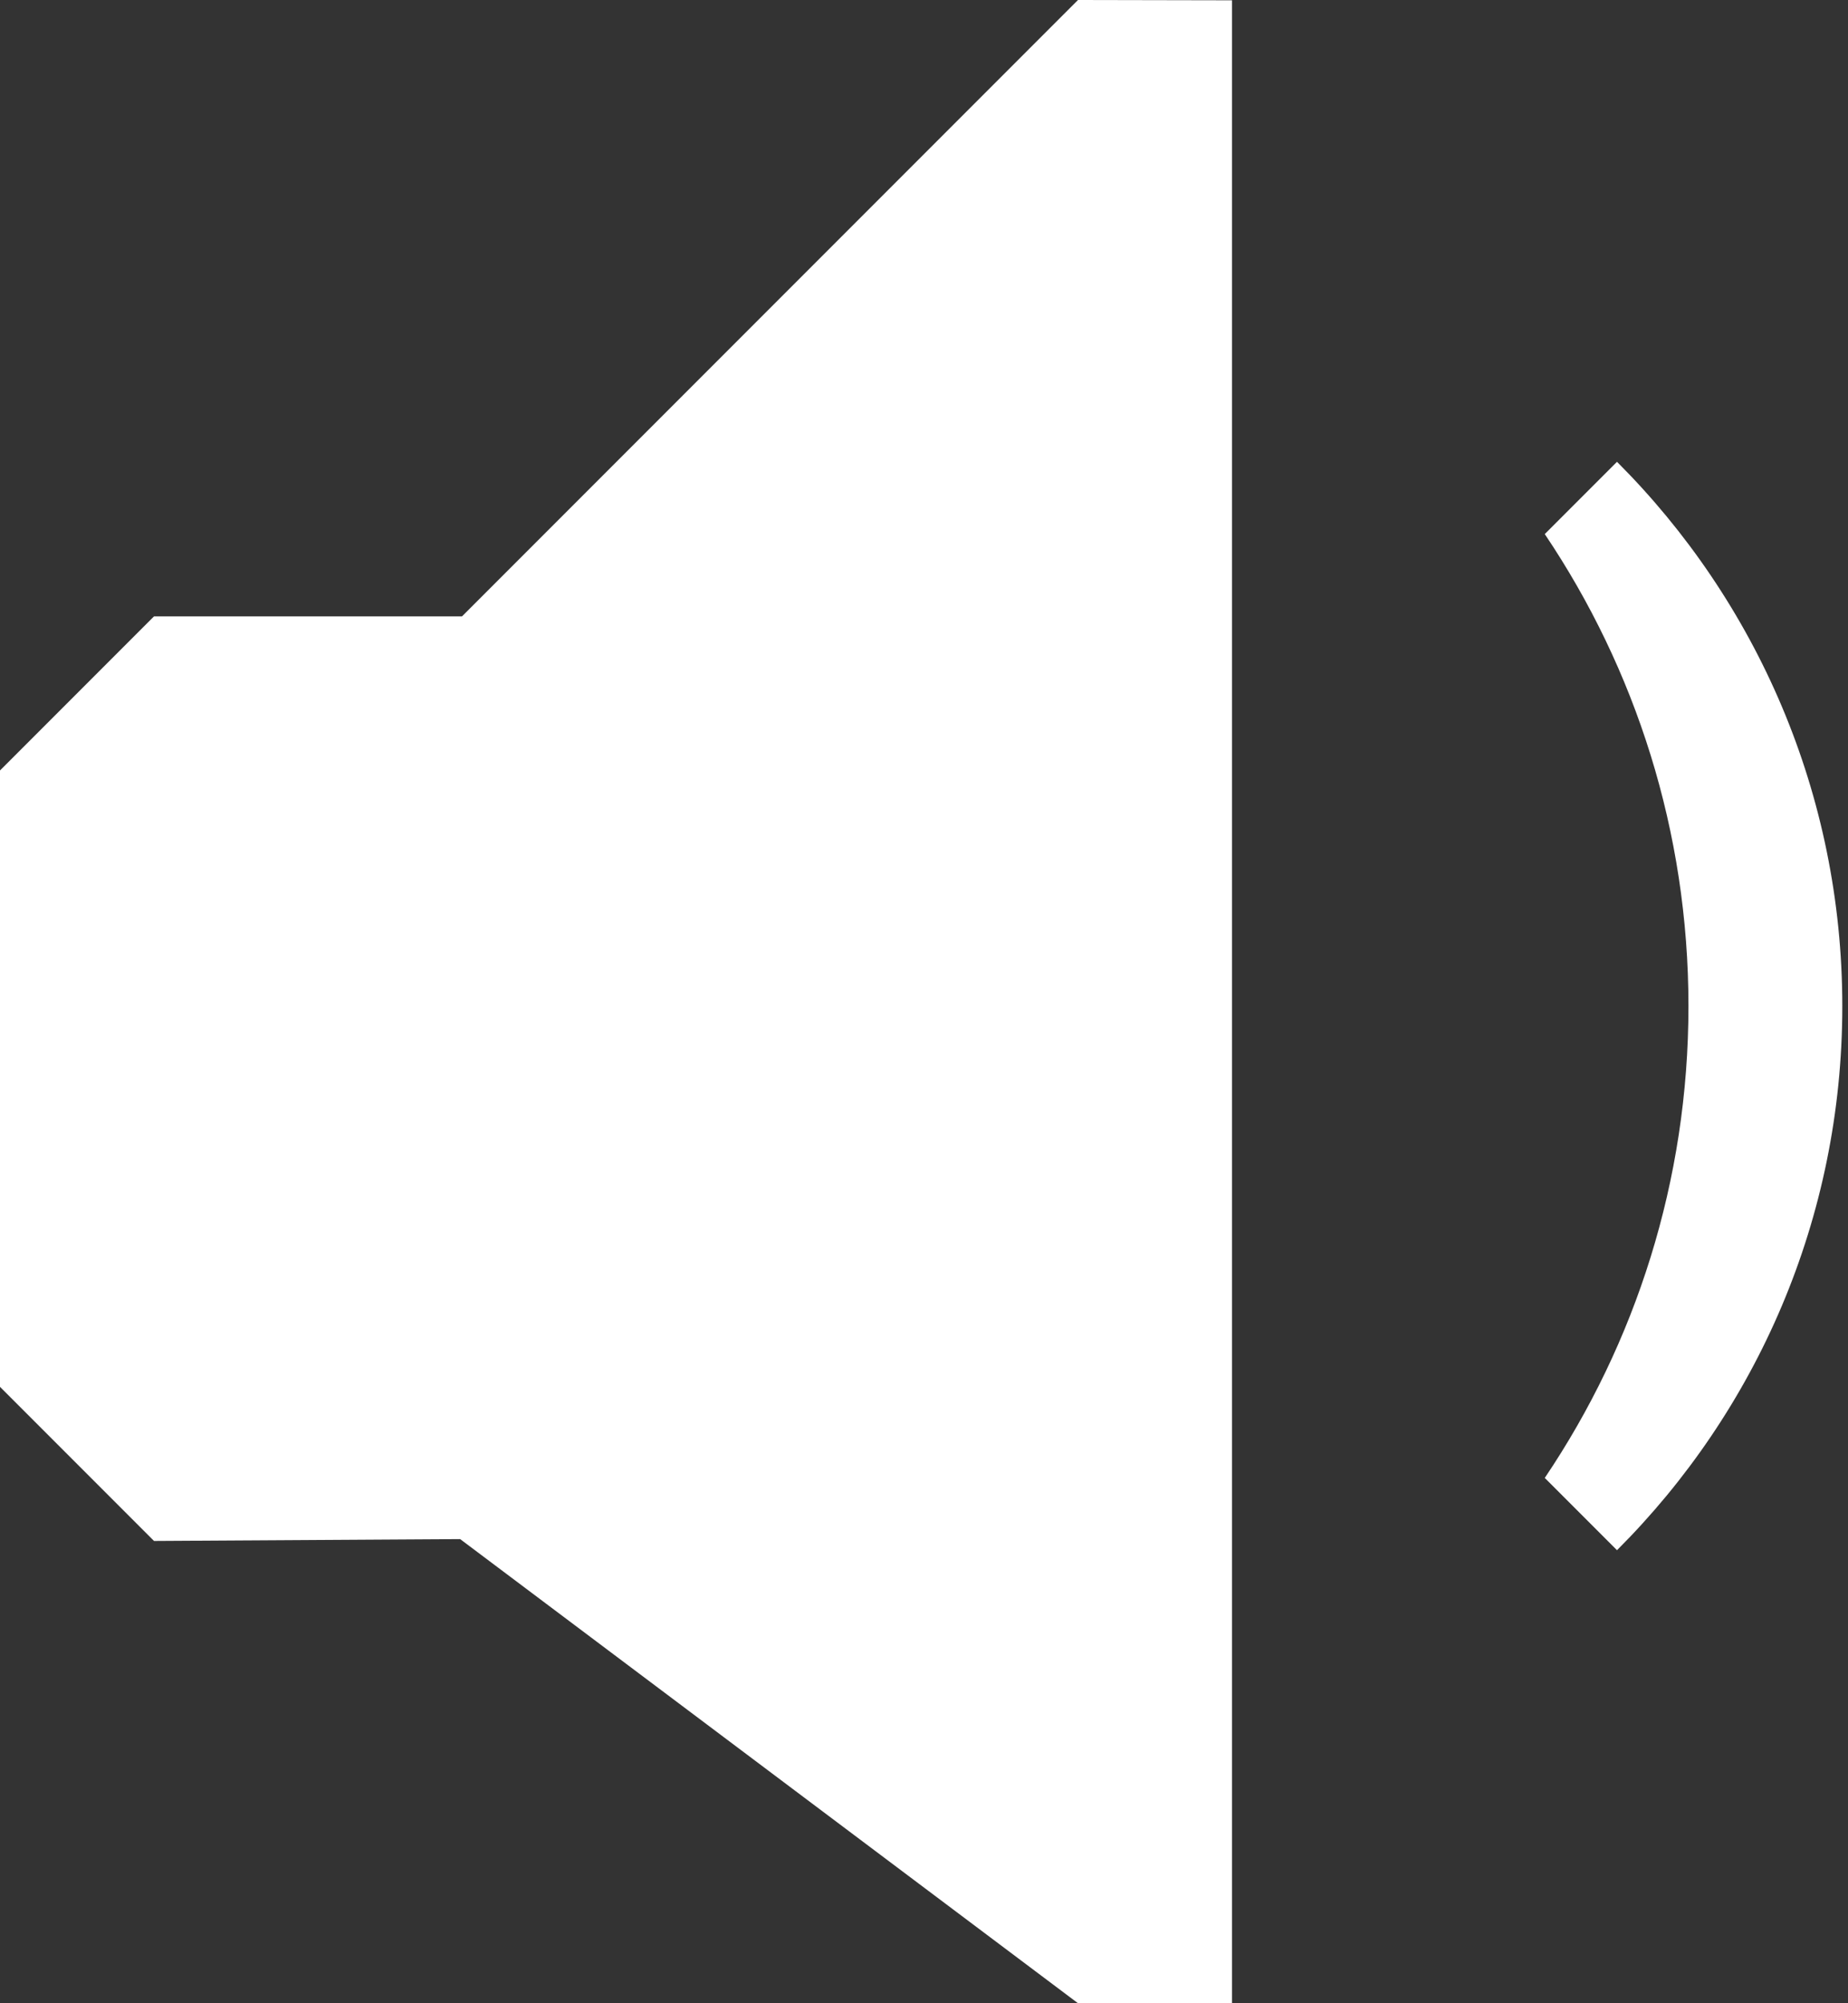 <svg width="12" height="13" viewBox="0 0 12 13" xmlns="http://www.w3.org/2000/svg" xmlns:sketch="http://www.bohemiancoding.com/sketch/ns"><rect x="0" y="0" width="12" height="13" fill="#333333" stroke="none"/><title>Imported Layers 2</title><desc>Created with Sketch.</desc><path d="M7 0l-4 4h-2l-1 1v4l1 1 1.988-.012 4.012 3.012h1v-12.998l-1-.002m3.964 6.529c0 1.135-.344 2.188-.933 3.062l.469.469c.904-.902 1.463-2.15 1.463-3.53 0-1.379-.559-2.63-1.463-3.533l-.469.469c.589.875.933 1.929.933 3.063" sketch:type="MSShapeGroup" fill="#fff"/></svg>